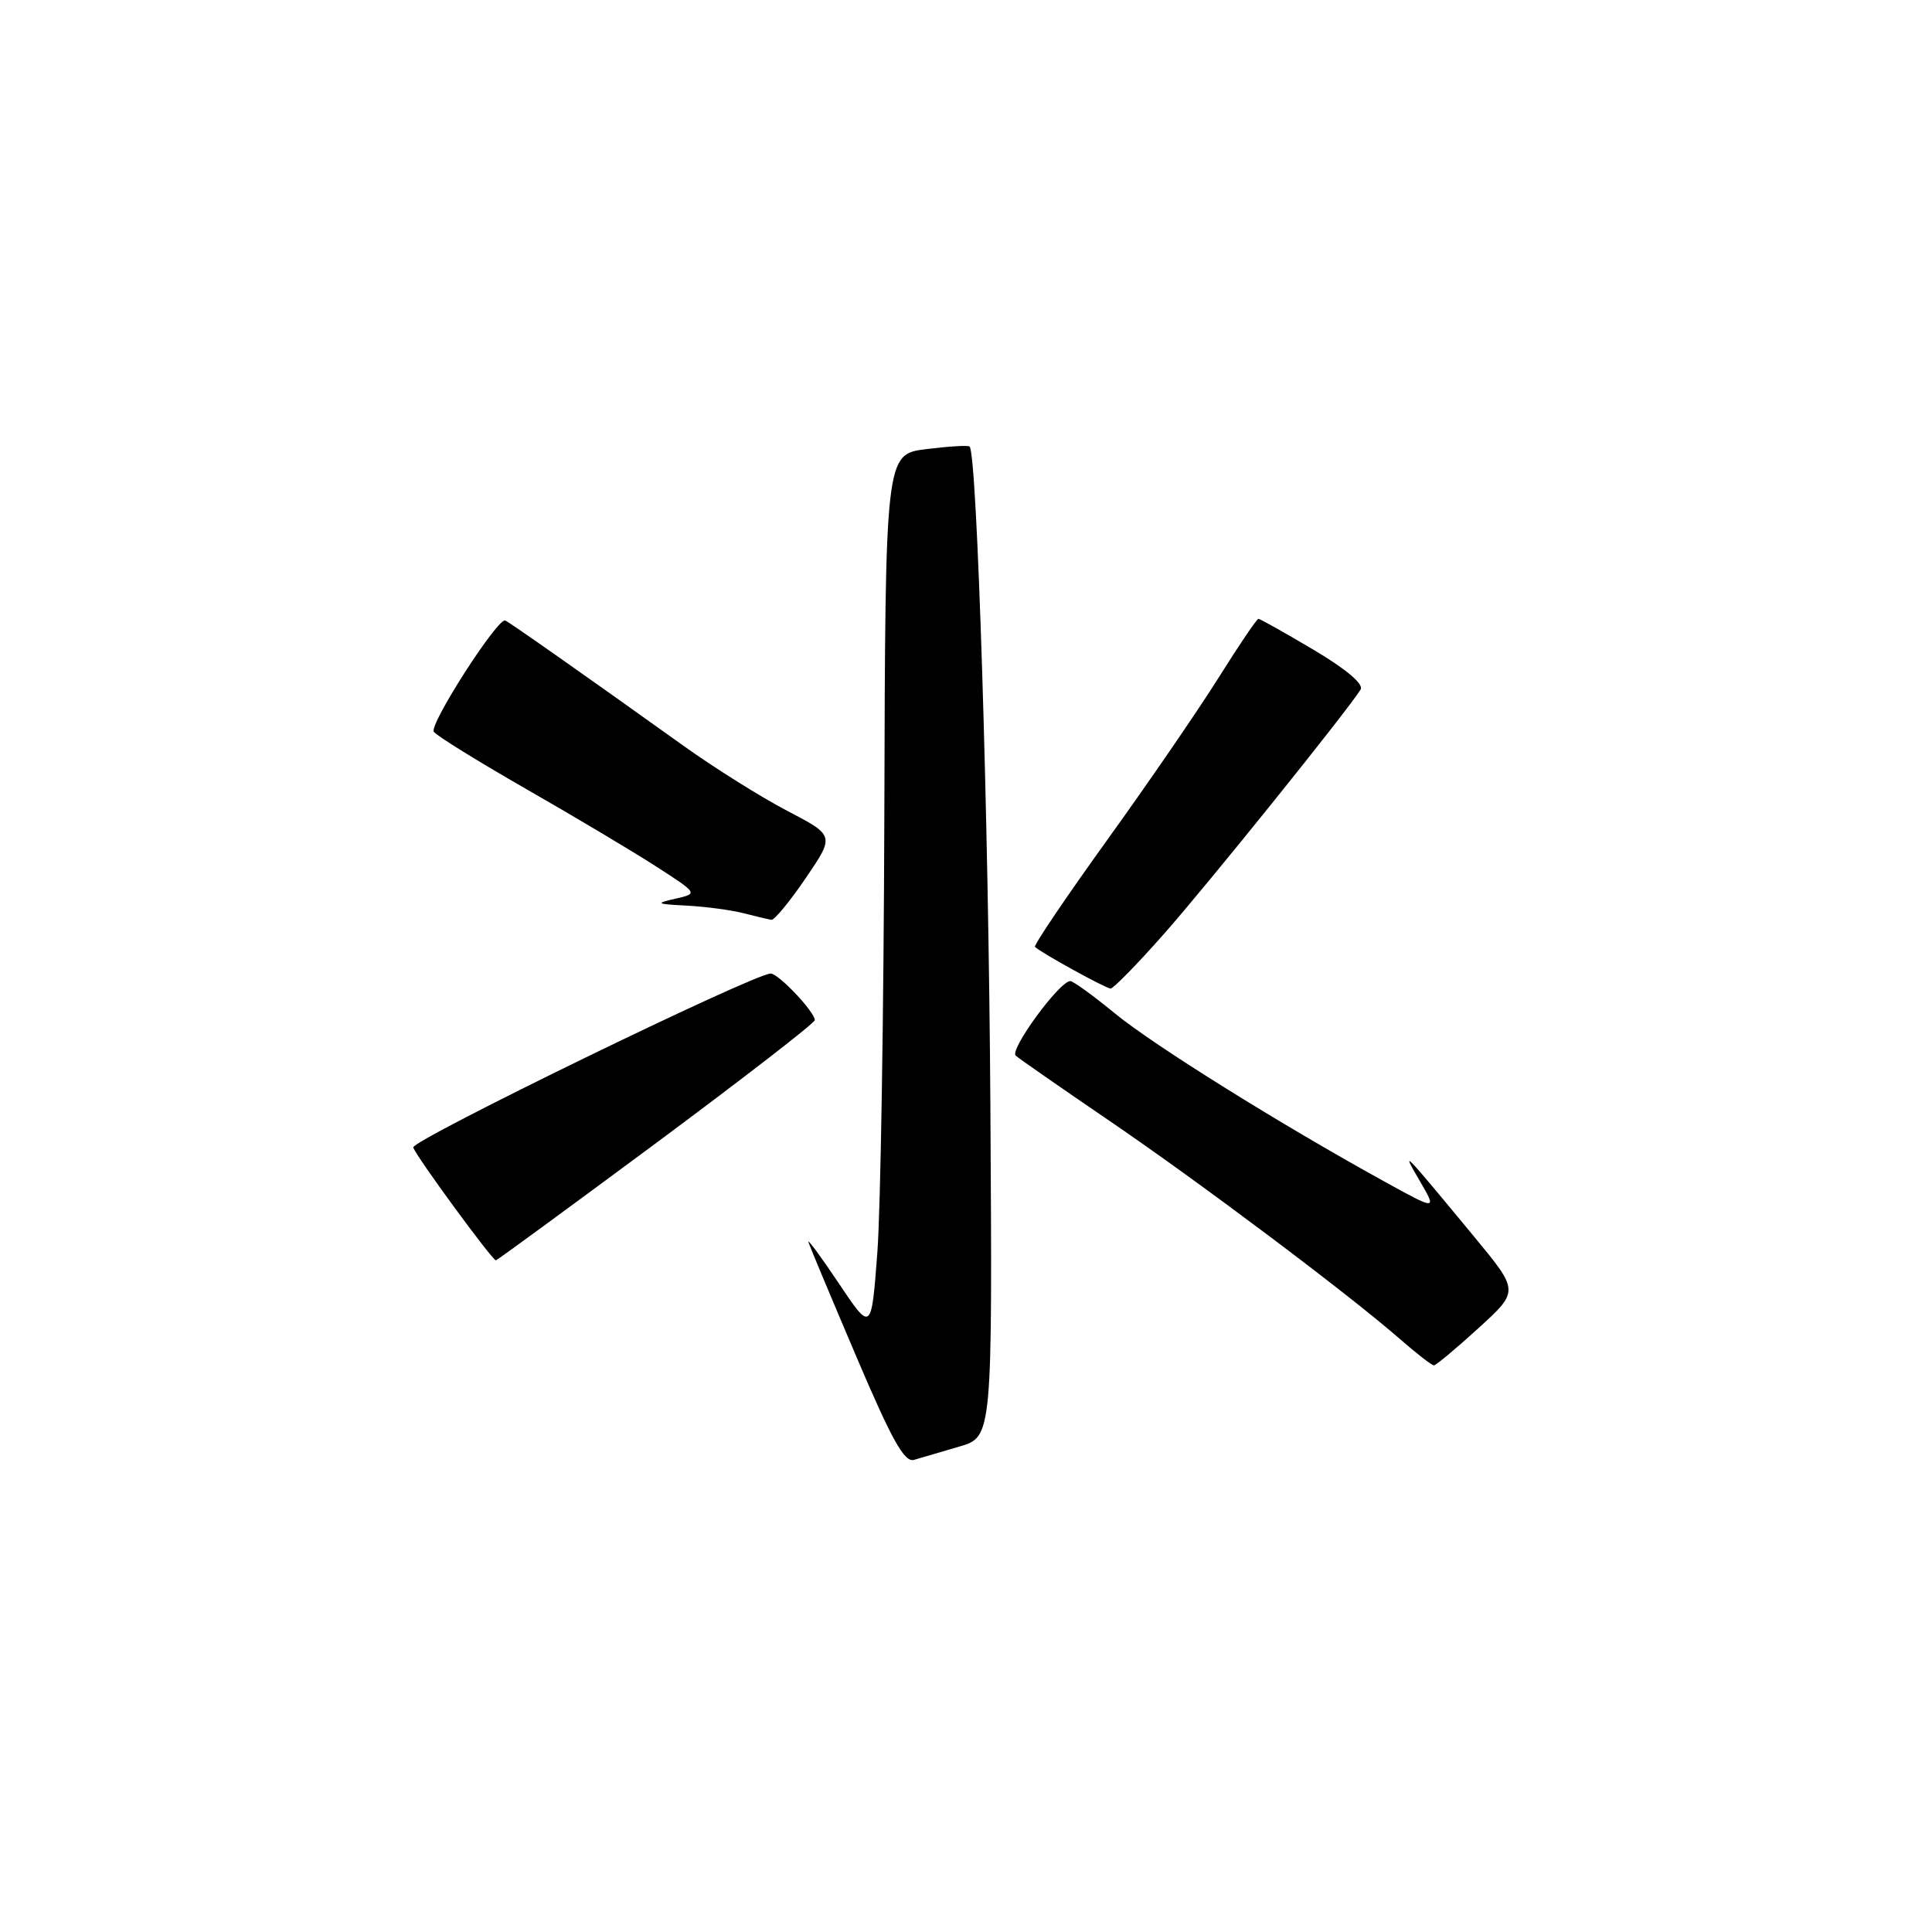 <?xml version="1.0" encoding="UTF-8" standalone="no"?>
<!DOCTYPE svg PUBLIC "-//W3C//DTD SVG 1.1//EN" "http://www.w3.org/Graphics/SVG/1.1/DTD/svg11.dtd" >
<svg xmlns="http://www.w3.org/2000/svg" xmlns:xlink="http://www.w3.org/1999/xlink" version="1.1" viewBox="0 0 256 256">
 <g >
 <path fill="currentColor"
d=" M 127.11 191.68 C 131.50 190.40 131.50 190.40 131.23 146.45 C 131.00 108.59 129.48 60.22 128.48 59.17 C 128.31 58.98 125.73 59.14 122.74 59.51 C 117.31 60.19 117.31 60.19 117.18 107.85 C 117.10 134.06 116.69 160.22 116.25 166.00 C 115.46 176.50 115.46 176.50 111.11 170.00 C 108.72 166.43 106.93 164.00 107.13 164.62 C 107.33 165.23 110.20 172.08 113.50 179.83 C 118.18 190.83 119.85 193.82 121.11 193.44 C 122.00 193.17 124.70 192.38 127.11 191.68 Z  M 195.90 175.99 C 201.29 171.08 201.29 171.08 195.40 163.95 C 185.79 152.33 185.58 152.11 188.11 156.45 C 190.41 160.40 190.41 160.40 183.46 156.57 C 169.64 148.96 152.86 138.49 147.74 134.29 C 144.87 131.93 142.20 130.00 141.82 130.00 C 140.39 130.00 133.72 139.12 134.59 139.88 C 135.09 140.32 140.68 144.20 147.00 148.51 C 159.00 156.69 178.63 171.43 185.50 177.43 C 187.70 179.35 189.72 180.92 190.00 180.92 C 190.28 180.91 192.93 178.70 195.90 175.99 Z  M 86.99 151.42 C 98.54 142.84 107.99 135.53 107.97 135.17 C 107.91 134.02 103.15 129.00 102.12 129.00 C 99.92 129.00 54.52 151.09 54.76 152.04 C 55.02 153.07 65.22 167.00 65.71 167.00 C 65.86 167.00 75.43 159.99 86.99 151.42 Z  M 154.23 123.75 C 160.09 117.12 178.64 94.06 180.29 91.36 C 180.72 90.65 178.37 88.66 174.07 86.11 C 170.26 83.85 166.97 82.00 166.75 82.00 C 166.53 82.00 164.17 85.49 161.50 89.75 C 158.83 94.01 152.18 103.71 146.71 111.30 C 141.25 118.89 136.94 125.27 137.14 125.47 C 137.89 126.22 146.53 130.98 147.16 130.99 C 147.52 130.99 150.71 127.74 154.23 123.75 Z  M 106.76 116.36 C 110.60 110.72 110.60 110.72 104.33 107.45 C 100.88 105.65 94.69 101.77 90.59 98.84 C 77.26 89.30 67.59 82.51 66.95 82.22 C 65.98 81.79 56.86 95.97 57.48 96.96 C 57.78 97.45 63.31 100.87 69.76 104.57 C 76.22 108.27 83.97 112.89 87.00 114.85 C 92.50 118.40 92.50 118.40 89.50 119.08 C 86.78 119.70 86.92 119.79 91.00 120.00 C 93.47 120.13 96.85 120.58 98.50 121.00 C 100.15 121.42 101.82 121.82 102.21 121.88 C 102.60 121.95 104.65 119.46 106.76 116.36 Z "/>
</g>
</svg>